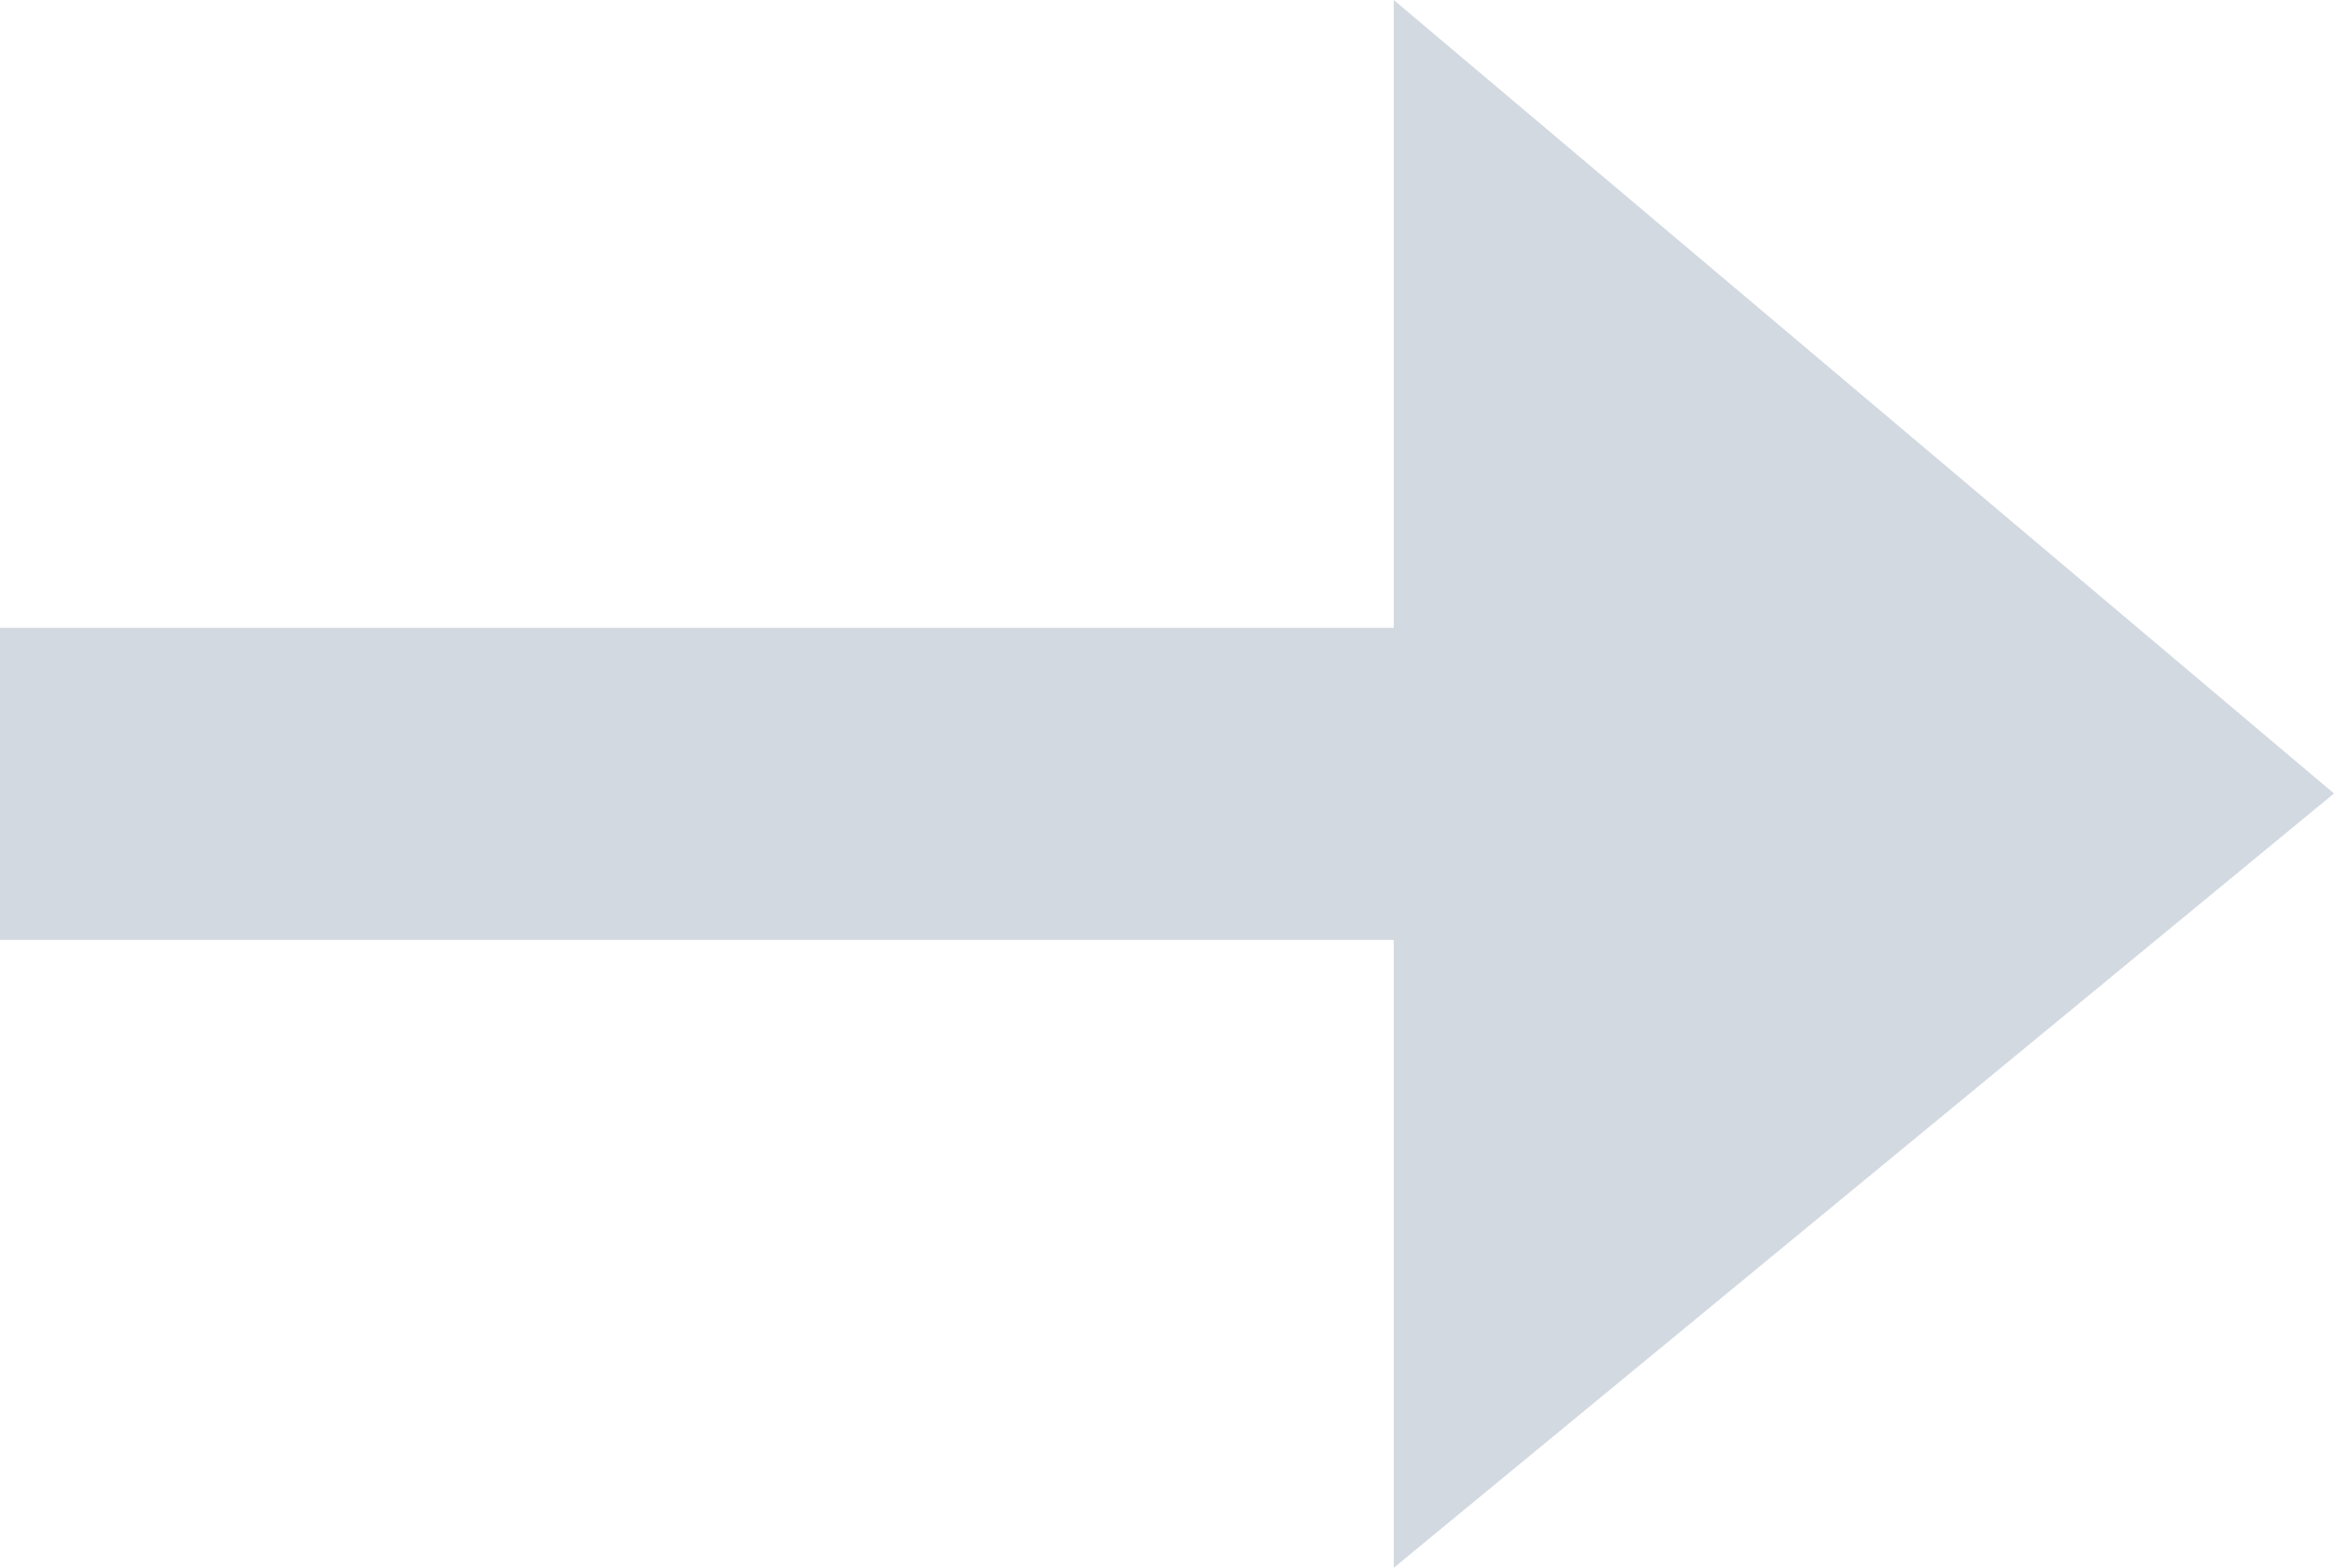 <?xml version="1.0" encoding="utf-8"?>
<!-- Generator: Adobe Illustrator 25.0.0, SVG Export Plug-In . SVG Version: 6.00 Build 0)  -->
<svg version="1.1" id="圖層_1" xmlns="http://www.w3.org/2000/svg" xmlns:xlink="http://www.w3.org/1999/xlink" x="0px" y="0px"
	 viewBox="0 0 13.38 8.99" style="enable-background:new 0 0 13.38 8.99;" xml:space="preserve">
<style type="text/css">
	.st0{opacity:0.5;fill:#A9B5C2;enable-background:new    ;}
</style>
<path id="Icon_open-arrow-left" class="st0" d="M7.99,3.6H0l0,1.79h7.99v3.6l5.39-4.44L7.99,0V3.6z"/>
</svg>
